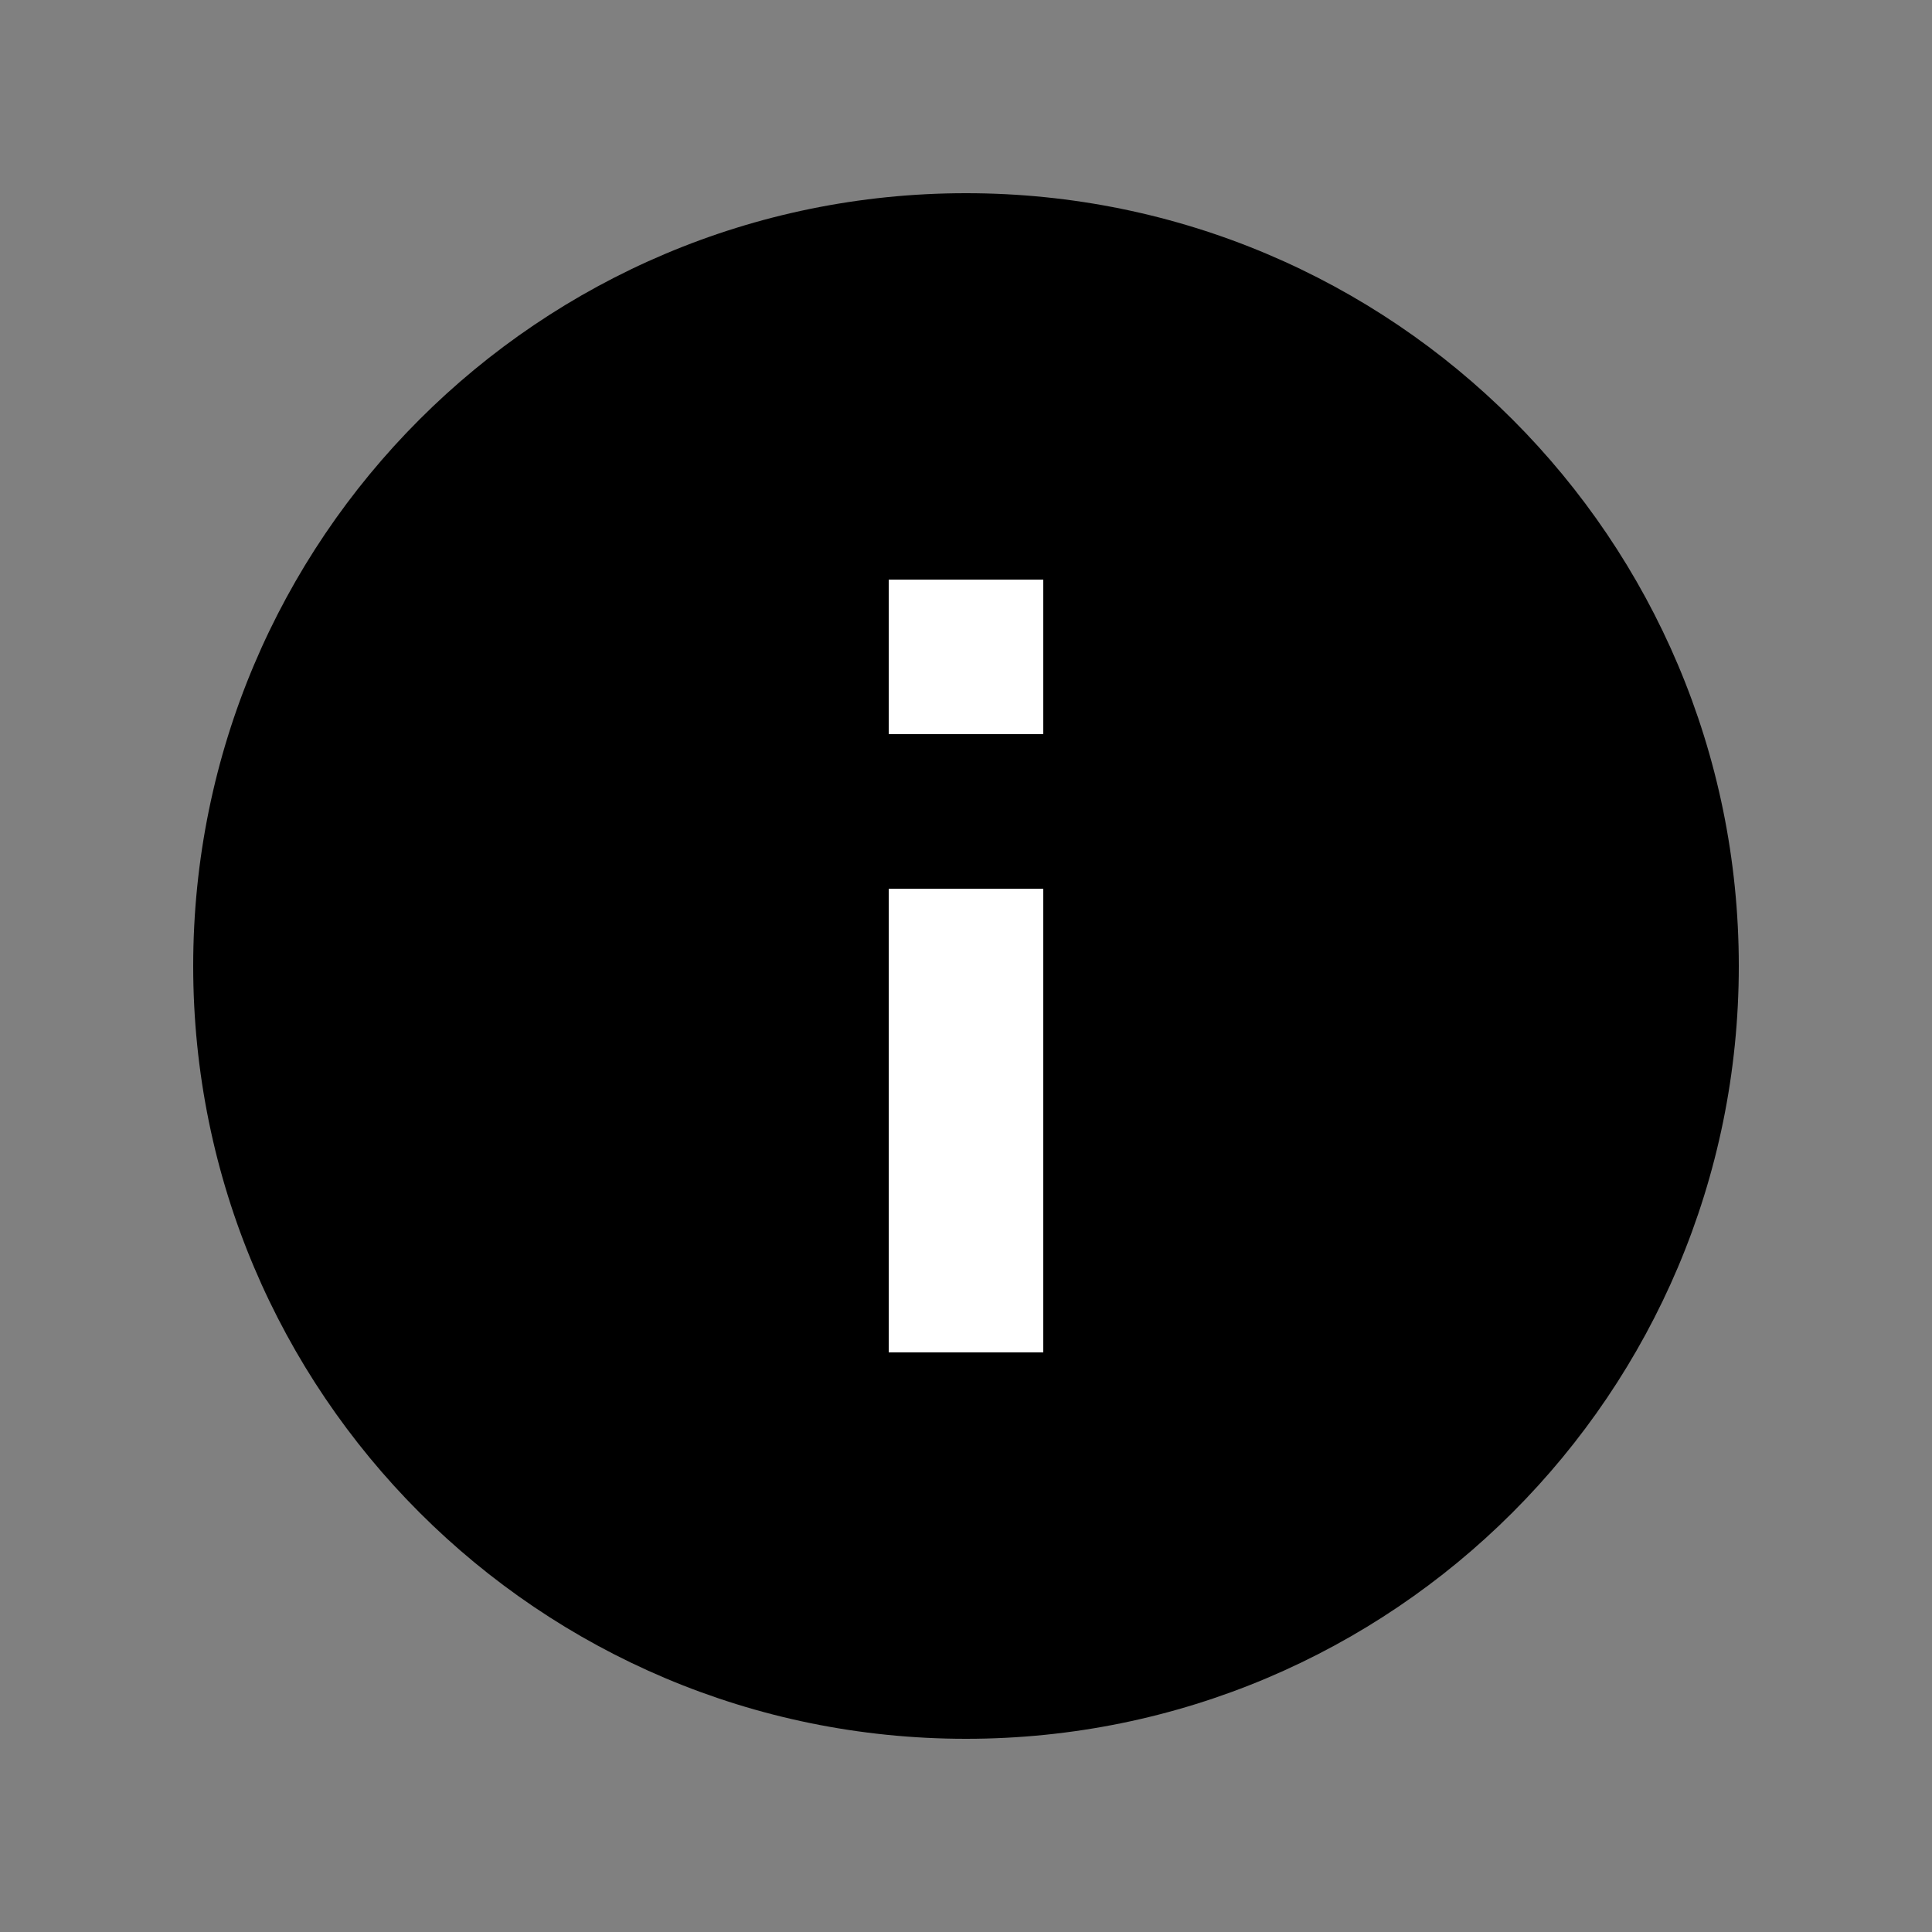 <?xml version="1.0" encoding="UTF-8"?>
<svg width="20px" height="20px" viewBox="0 0 20 20" version="1.1" xmlns="http://www.w3.org/2000/svg" xmlns:xlink="http://www.w3.org/1999/xlink">
    <rect x="0" y="0" width="20" height="20" fill="#808080" stroke="none"/>
    <!-- Generator: Sketch 47.1 (45422) - http://www.bohemiancoding.com/sketch -->
    <title>information-white</title>
    <desc>Created with Sketch.</desc>
    <defs>
        <path d="M10,2 C5.58,2 2,5.58 2,10 C2,14.42 5.58,18 10,18 C14.42,18 18,14.42 18,10 C18,5.58 14.42,2 10,2 L10,2 Z" id="path-1"></path>
    </defs>
    <g id="Symbols" stroke="none" stroke-width="1" fill="none" fill-rule="evenodd">
        <g id="information-white">
            <mask id="mask-2" fill="white">
                <use xlink:href="#path-1"></use>
            </mask>
            <use id="Icons/Informational/information" fill="#000000" xlink:href="#path-1"></use>
            <polygon id="Path" fill="#FFFFFF" points="9.2 7.6 10.8 7.6 10.8 6 9.2 6"></polygon>
            <polygon id="Path" fill="#FFFFFF" points="9.2 14 10.8 14 10.8 9.2 9.2 9.2"></polygon>
        </g>
    </g>
</svg>